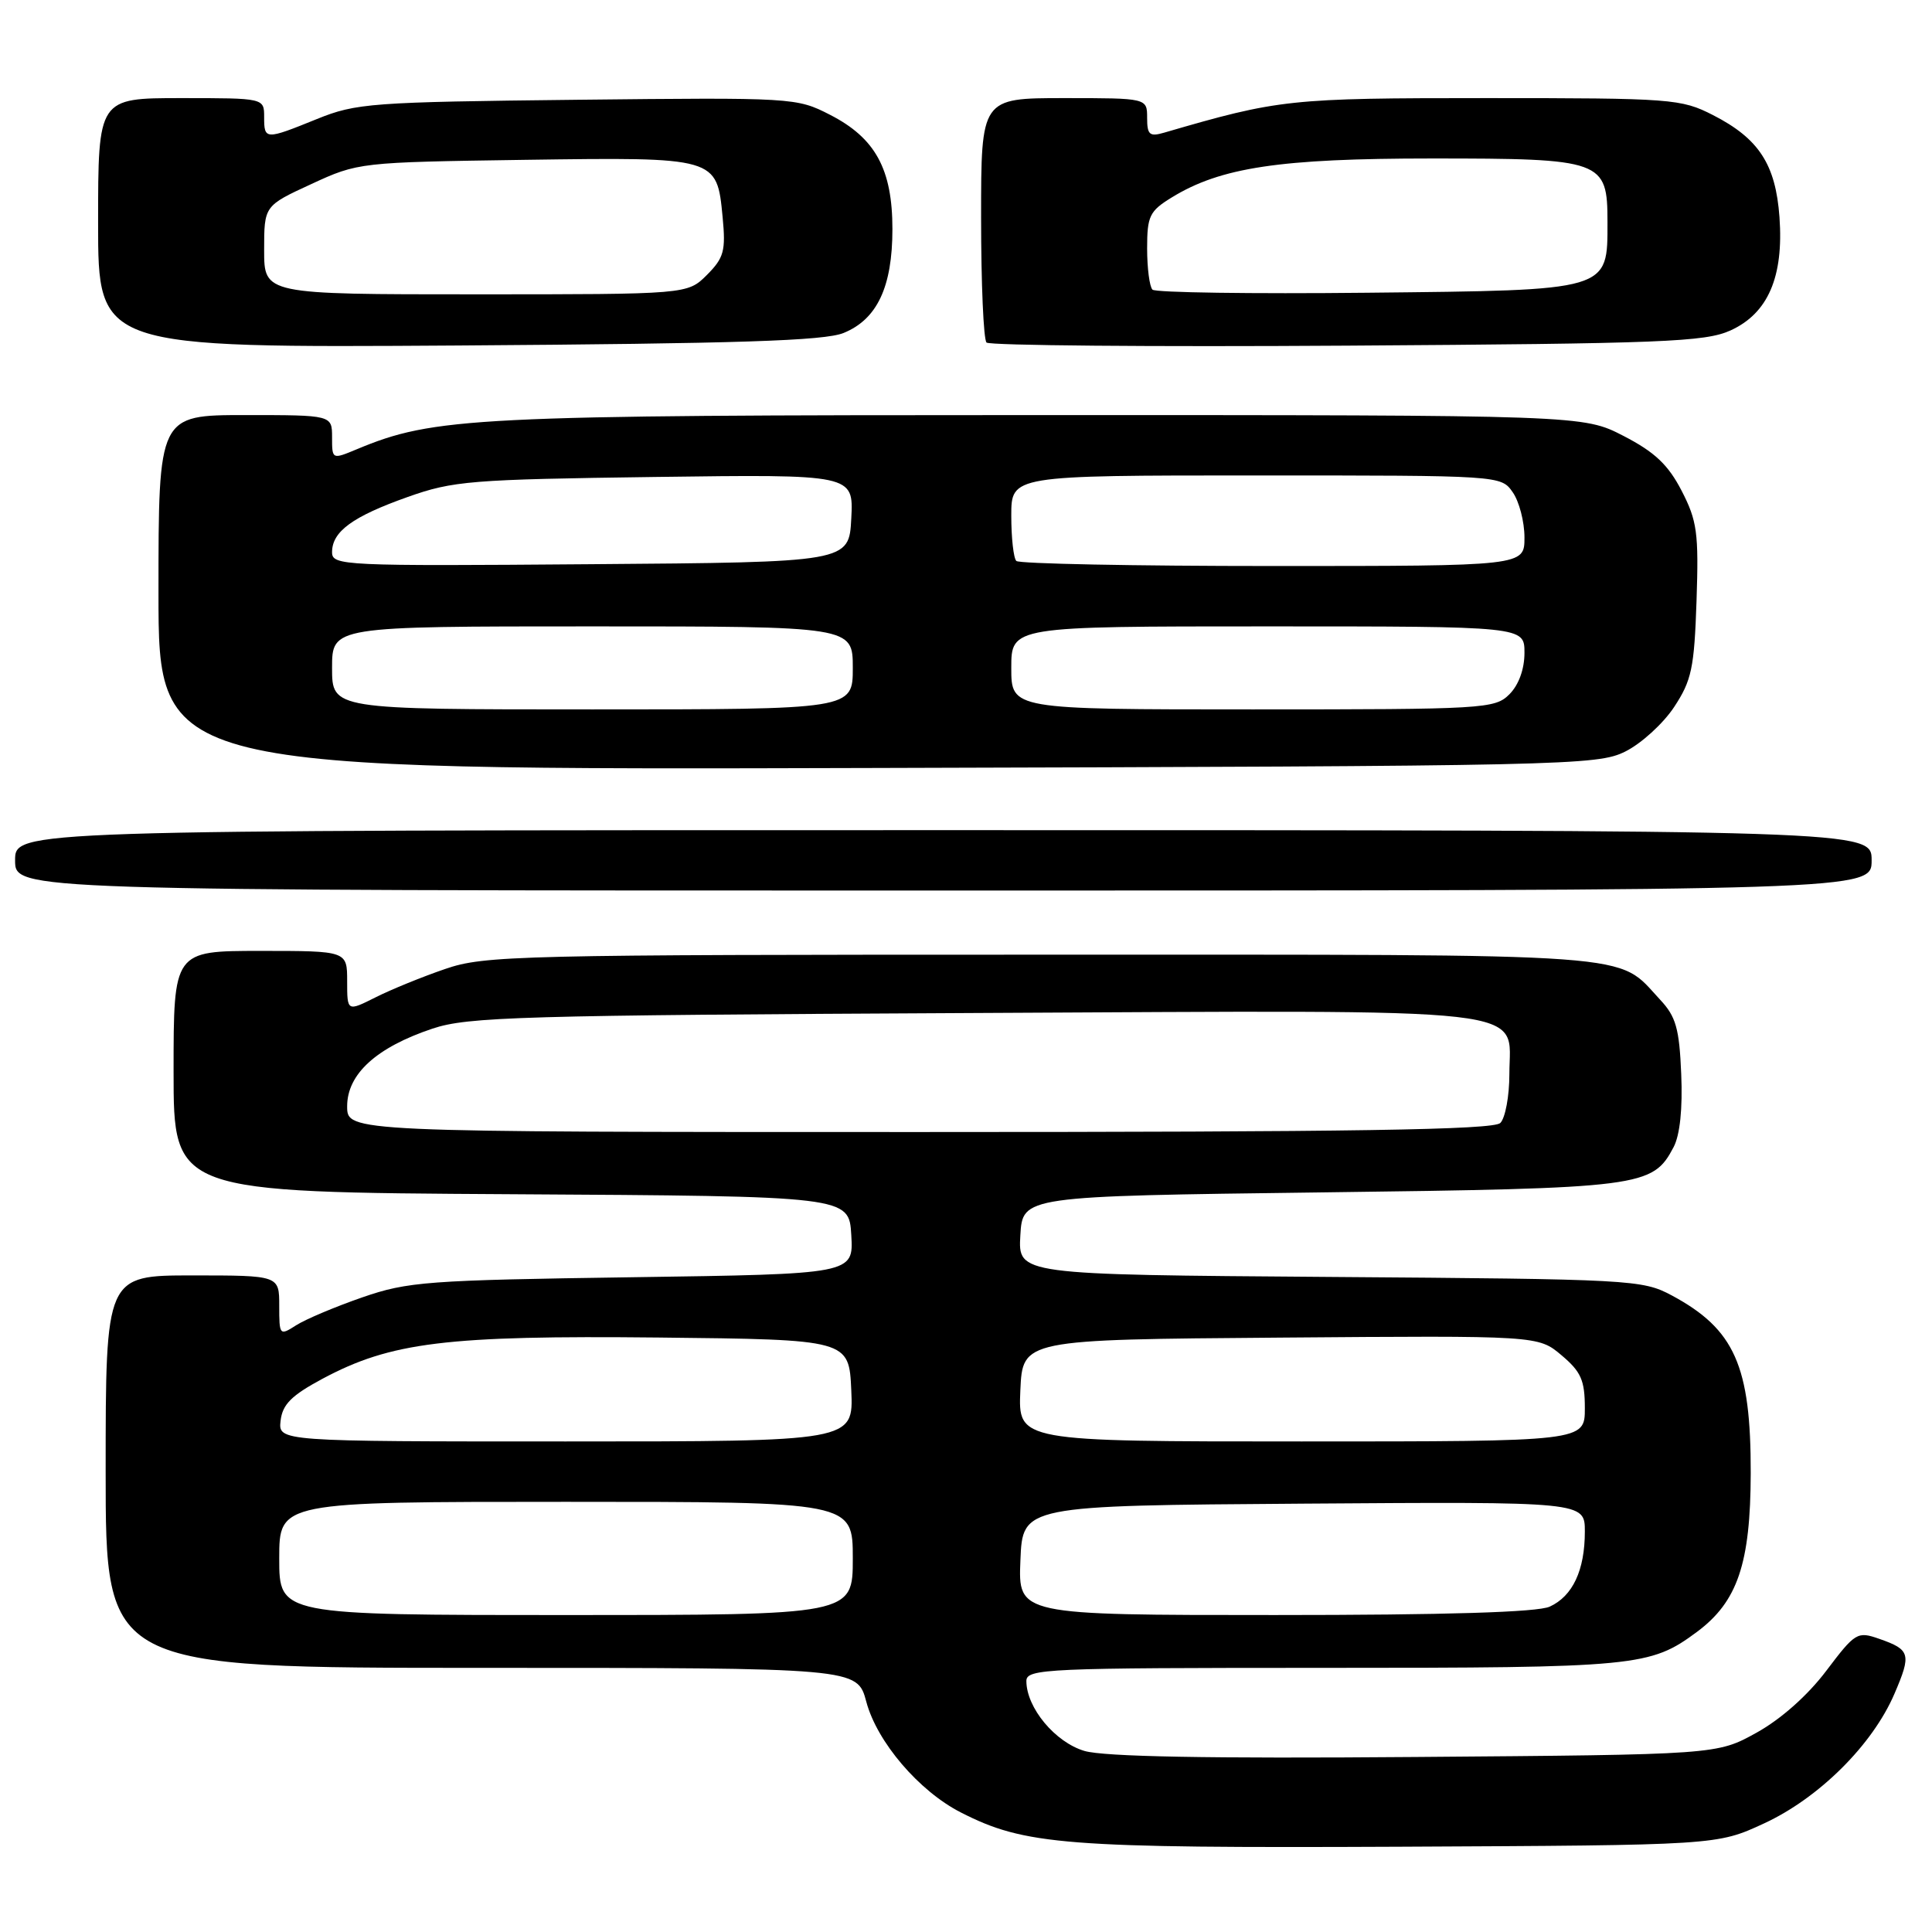 <?xml version="1.0" encoding="UTF-8" standalone="no"?>
<!DOCTYPE svg PUBLIC "-//W3C//DTD SVG 1.1//EN" "http://www.w3.org/Graphics/SVG/1.1/DTD/svg11.dtd" >
<svg xmlns="http://www.w3.org/2000/svg" xmlns:xlink="http://www.w3.org/1999/xlink" version="1.1" viewBox="0 0 256 256">
 <g >
 <path fill="currentColor"
d=" M 233.73 241.62 C 241.03 238.25 248.13 231.19 251.03 224.42 C 253.29 219.16 253.13 218.59 249.00 217.15 C 246.11 216.14 245.83 216.31 241.99 221.39 C 239.54 224.64 235.97 227.81 232.75 229.59 C 227.50 232.50 227.50 232.50 187.50 232.81 C 160.09 233.03 146.30 232.77 143.70 232.01 C 139.81 230.86 136.01 226.29 136.00 222.75 C 136.00 221.11 138.54 221.00 175.35 221.00 C 216.93 221.00 218.66 220.83 224.86 216.23 C 230.24 212.23 231.95 207.17 231.98 195.22 C 232.01 180.97 229.85 176.12 221.50 171.64 C 217.62 169.57 216.21 169.49 176.20 169.20 C 134.90 168.90 134.90 168.90 135.20 163.70 C 135.50 158.50 135.50 158.50 175.00 158.00 C 217.67 157.46 218.97 157.29 221.76 152.00 C 222.60 150.41 222.97 146.89 222.77 142.31 C 222.52 136.28 222.07 134.70 219.98 132.47 C 214.10 126.17 218.68 126.50 138.00 126.50 C 68.58 126.50 64.20 126.60 59.00 128.39 C 55.98 129.42 51.81 131.12 49.75 132.16 C 46.00 134.04 46.00 134.04 46.00 130.02 C 46.00 126.00 46.00 126.00 34.50 126.00 C 23.00 126.00 23.00 126.00 23.00 141.99 C 23.00 157.98 23.00 157.98 67.75 158.24 C 112.50 158.50 112.50 158.50 112.80 163.66 C 113.10 168.82 113.10 168.82 83.80 169.24 C 56.61 169.63 54.03 169.82 48.00 171.91 C 44.42 173.15 40.49 174.81 39.25 175.60 C 37.05 177.01 37.00 176.96 37.00 173.02 C 37.00 169.00 37.00 169.00 25.50 169.00 C 14.00 169.00 14.00 169.00 14.00 195.00 C 14.00 221.00 14.00 221.00 63.79 221.00 C 113.59 221.00 113.59 221.00 114.79 225.49 C 116.21 230.82 121.77 237.33 127.32 240.16 C 135.81 244.49 141.07 244.90 185.50 244.70 C 227.50 244.50 227.50 244.50 233.73 241.62 Z  M 248.00 114.00 C 248.00 110.00 248.00 110.00 125.00 110.00 C 2.00 110.00 2.00 110.00 2.00 114.00 C 2.00 118.00 2.00 118.00 125.00 118.00 C 248.00 118.00 248.00 118.00 248.00 114.00 Z  M 215.34 99.59 C 217.45 98.55 220.37 95.89 221.82 93.70 C 224.15 90.17 224.50 88.54 224.80 79.60 C 225.10 70.61 224.88 69.01 222.82 65.02 C 221.04 61.58 219.26 59.90 215.14 57.77 C 209.77 55.00 209.77 55.00 137.84 55.00 C 62.62 55.00 57.51 55.26 47.25 59.54 C 44.01 60.89 44.00 60.89 44.00 57.95 C 44.00 55.00 44.00 55.00 32.50 55.00 C 21.00 55.00 21.00 55.00 21.00 78.51 C 21.00 102.03 21.00 102.03 116.25 101.76 C 207.64 101.51 211.66 101.42 215.34 99.59 Z  M 111.78 44.12 C 116.23 42.31 118.25 38.01 118.25 30.36 C 118.25 22.42 116.00 18.29 109.98 15.21 C 105.57 12.94 105.08 12.91 76.50 13.22 C 49.20 13.52 47.18 13.67 42.00 15.77 C 35.14 18.55 35.00 18.55 35.00 15.50 C 35.00 13.00 35.00 13.00 24.00 13.00 C 13.00 13.00 13.00 13.00 13.00 29.55 C 13.00 46.09 13.00 46.09 60.75 45.78 C 97.77 45.53 109.24 45.16 111.78 44.12 Z  M 229.29 43.79 C 234.27 41.53 236.36 36.70 235.79 28.77 C 235.28 21.77 233.06 18.36 226.98 15.25 C 222.75 13.09 221.55 13.00 196.95 13.00 C 170.82 13.00 169.49 13.14 154.25 17.58 C 152.32 18.14 152.00 17.86 152.00 15.62 C 152.00 13.00 152.00 13.00 141.00 13.00 C 130.00 13.00 130.00 13.00 130.00 28.83 C 130.00 37.54 130.32 44.99 130.72 45.39 C 131.12 45.78 152.60 45.97 178.47 45.80 C 220.33 45.53 225.92 45.31 229.29 43.79 Z  M 37.00 206.50 C 37.00 199.00 37.00 199.00 75.00 199.00 C 113.00 199.00 113.00 199.00 113.00 206.50 C 113.00 214.00 113.00 214.00 75.00 214.00 C 37.00 214.00 37.00 214.00 37.00 206.50 Z  M 135.21 206.75 C 135.50 199.50 135.50 199.50 172.75 199.24 C 210.00 198.98 210.00 198.98 210.00 202.94 C 210.00 208.07 208.39 211.50 205.34 212.89 C 203.71 213.63 191.69 214.00 168.91 214.00 C 134.91 214.00 134.91 214.00 135.21 206.75 Z  M 37.18 188.25 C 37.43 186.09 38.62 184.90 42.72 182.70 C 51.80 177.84 59.15 176.94 87.27 177.23 C 112.50 177.50 112.50 177.50 112.80 184.25 C 113.09 191.00 113.09 191.00 74.98 191.00 C 36.87 191.00 36.87 191.00 37.18 188.25 Z  M 135.20 184.25 C 135.50 177.50 135.50 177.50 169.66 177.24 C 203.82 176.97 203.82 176.97 206.91 179.58 C 209.50 181.76 210.00 182.89 210.00 186.59 C 210.00 191.00 210.00 191.00 172.45 191.00 C 134.91 191.00 134.91 191.00 135.20 184.25 Z  M 46.00 146.59 C 46.00 142.32 49.87 138.79 57.30 136.30 C 62.00 134.73 68.94 134.53 128.85 134.23 C 205.01 133.86 200.00 133.29 200.00 142.32 C 200.00 145.23 199.46 148.14 198.80 148.80 C 197.89 149.71 179.42 150.00 121.80 150.00 C 46.00 150.00 46.00 150.00 46.00 146.59 Z  M 44.00 88.50 C 44.00 83.00 44.00 83.00 78.50 83.00 C 113.00 83.00 113.00 83.00 113.00 88.50 C 113.00 94.00 113.00 94.00 78.50 94.00 C 44.00 94.00 44.00 94.00 44.00 88.50 Z  M 134.00 88.50 C 134.00 83.00 134.00 83.00 168.00 83.00 C 202.00 83.00 202.00 83.00 202.00 86.50 C 202.00 88.67 201.24 90.76 200.00 92.00 C 198.08 93.92 196.67 94.00 166.00 94.00 C 134.00 94.00 134.00 94.00 134.00 88.50 Z  M 44.00 73.17 C 44.00 70.43 46.71 68.45 54.00 65.86 C 60.04 63.71 62.36 63.53 86.80 63.20 C 113.10 62.85 113.10 62.85 112.80 68.68 C 112.50 74.50 112.50 74.50 78.25 74.76 C 45.44 75.02 44.00 74.95 44.00 73.17 Z  M 134.67 74.33 C 134.30 73.97 134.00 71.27 134.00 68.33 C 134.00 63.00 134.00 63.00 166.44 63.00 C 198.84 63.00 198.89 63.00 200.44 65.22 C 201.30 66.44 202.00 69.14 202.00 71.22 C 202.00 75.00 202.00 75.00 168.67 75.00 C 150.33 75.00 135.03 74.70 134.67 74.33 Z  M 35.00 33.14 C 35.00 27.27 35.00 27.27 41.25 24.39 C 47.45 21.52 47.66 21.50 69.50 21.18 C 95.02 20.82 94.99 20.81 95.75 28.76 C 96.18 33.24 95.93 34.16 93.67 36.43 C 91.09 39.00 91.09 39.00 63.05 39.00 C 35.00 39.00 35.00 39.00 35.00 33.14 Z  M 152.71 38.38 C 152.32 37.99 152.00 35.53 152.00 32.91 C 152.00 28.63 152.32 27.97 155.25 26.17 C 161.74 22.18 169.59 21.00 189.67 21.00 C 212.37 21.00 213.00 21.23 213.00 29.40 C 213.00 38.59 213.48 38.45 181.11 38.79 C 165.88 38.95 153.10 38.77 152.71 38.38 Z "/>
</g>
</svg>
